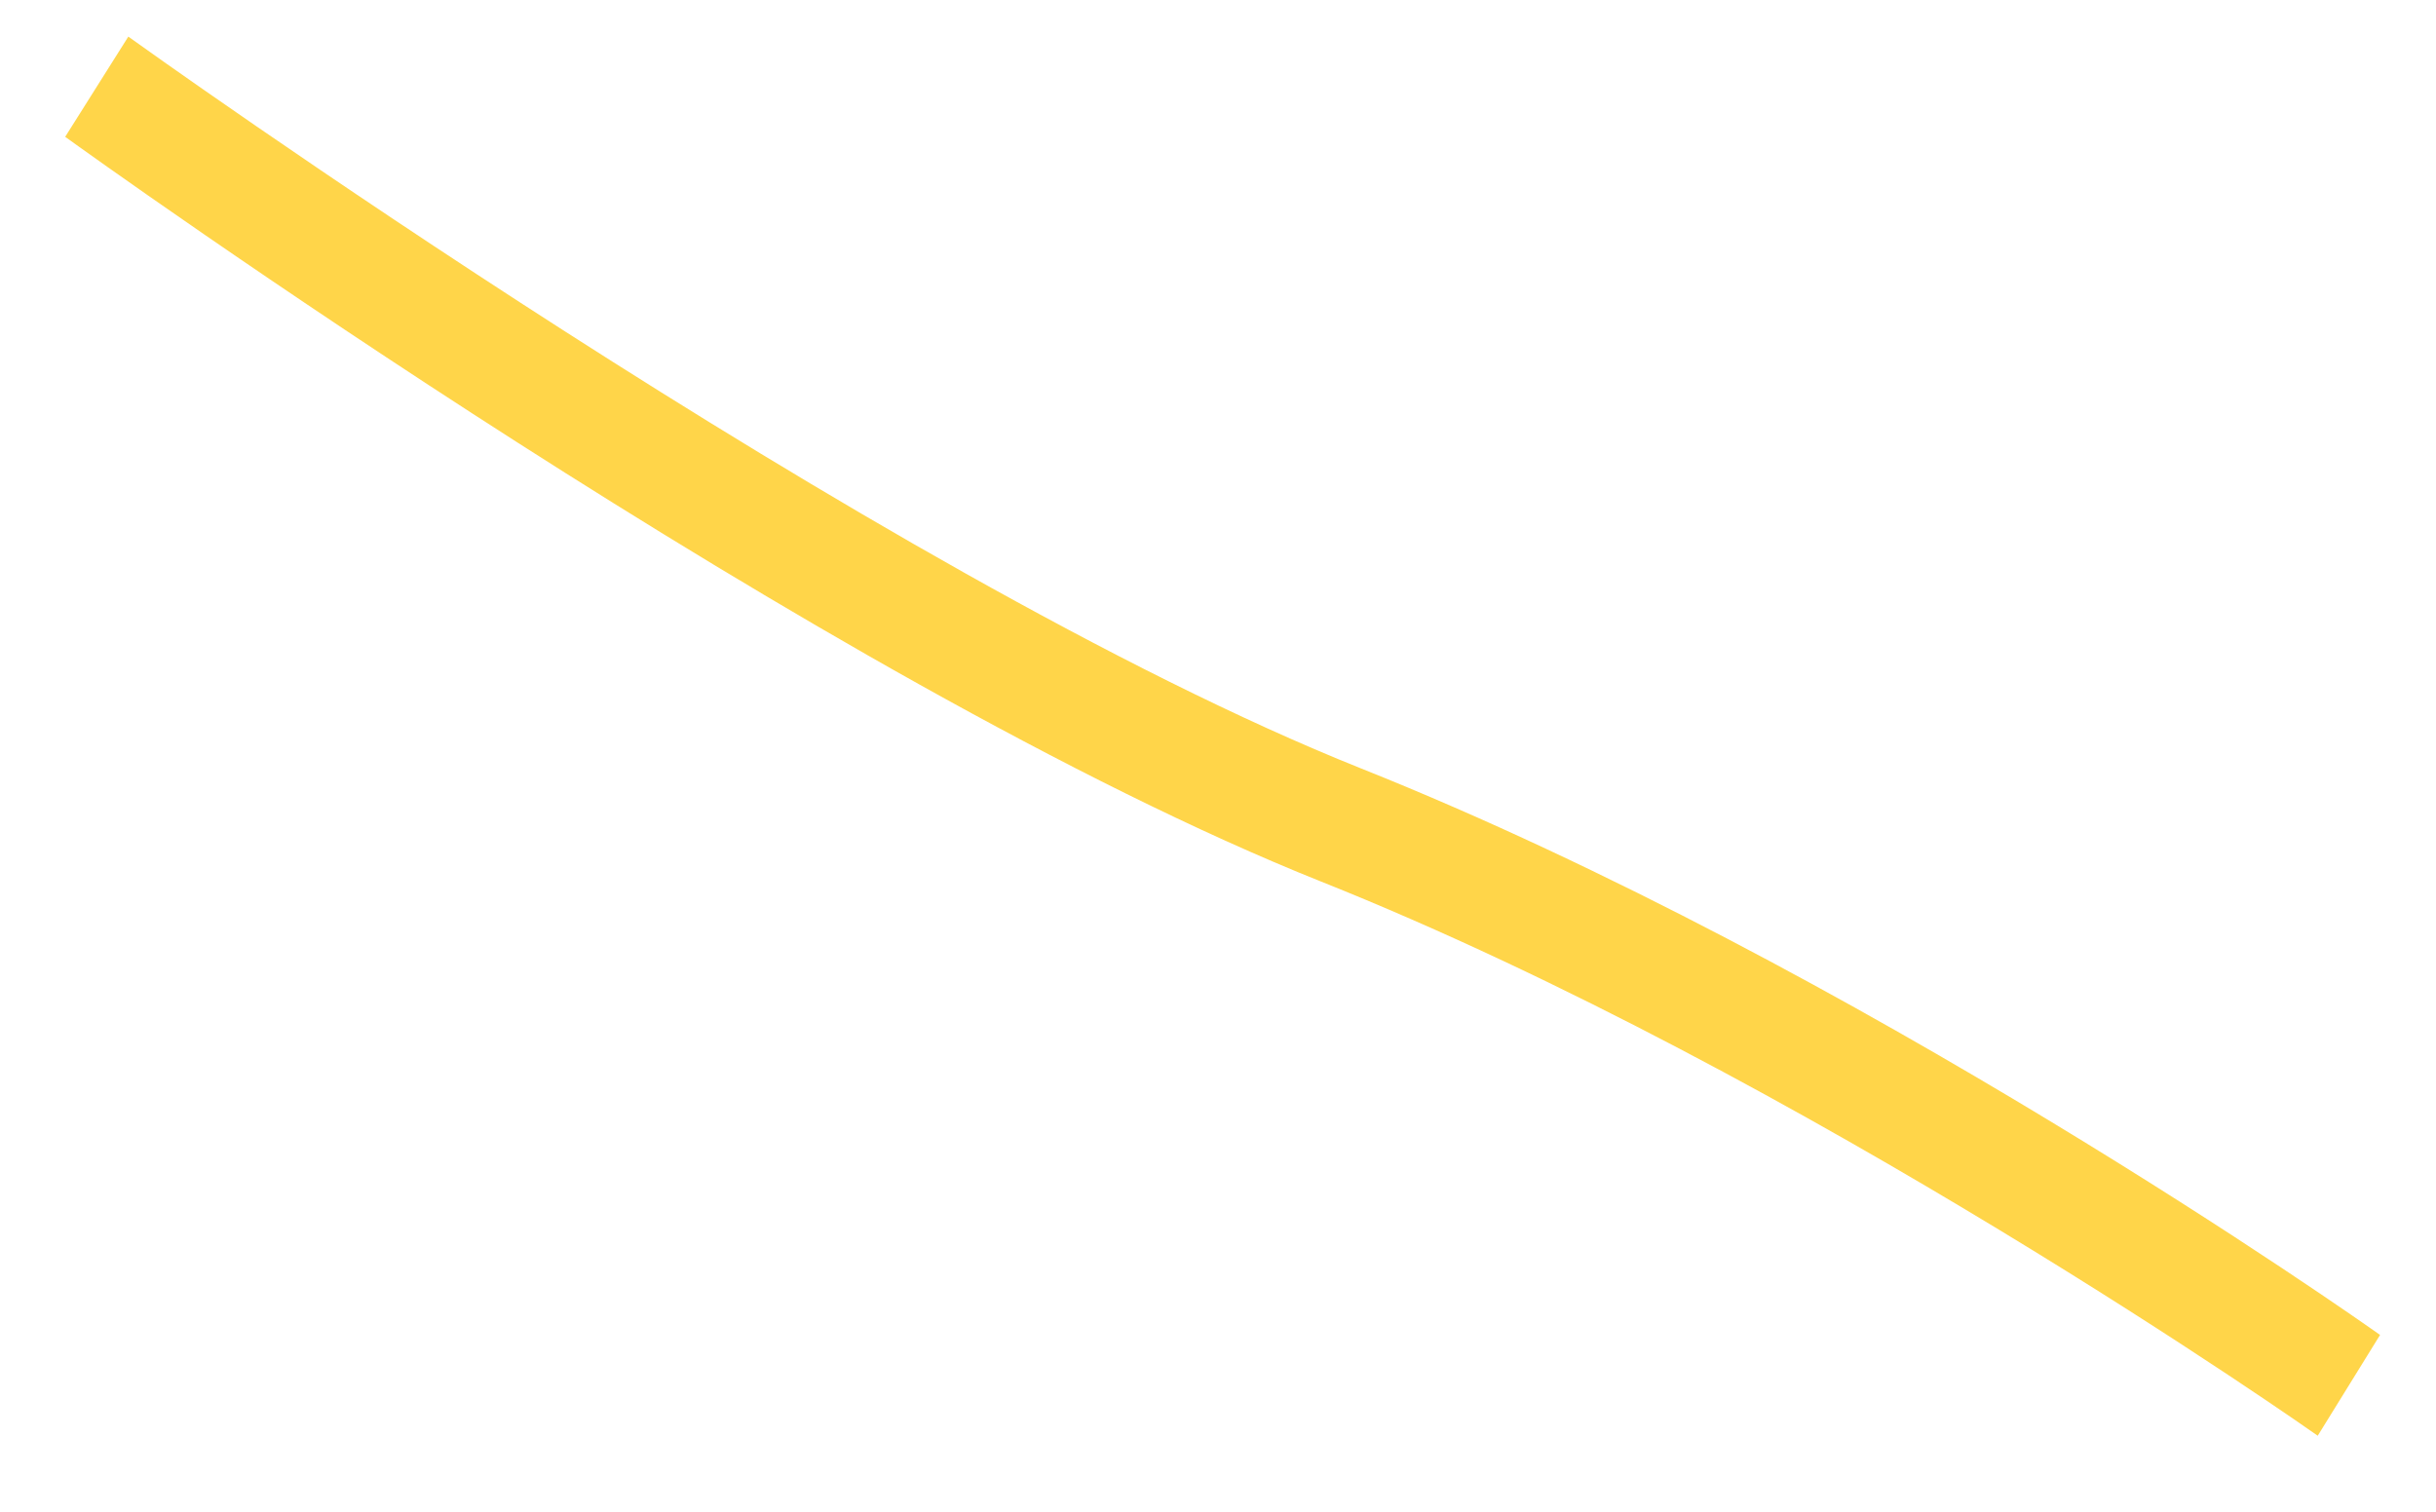 <?xml version="1.0" encoding="UTF-8" standalone="no"?><svg width='29' height='18' viewBox='0 0 29 18' fill='none' xmlns='http://www.w3.org/2000/svg'>
<path d='M1.527 0.437L0.776 1.629C1.141 1.893 9.817 8.136 15.728 10.497C21.489 12.796 27.531 17.052 27.592 17.095L28.334 15.895C28.083 15.716 22.107 11.505 16.199 9.148C10.439 6.847 1.618 0.5 1.529 0.437H1.527Z' fill='#FFD549'/>
</svg>
